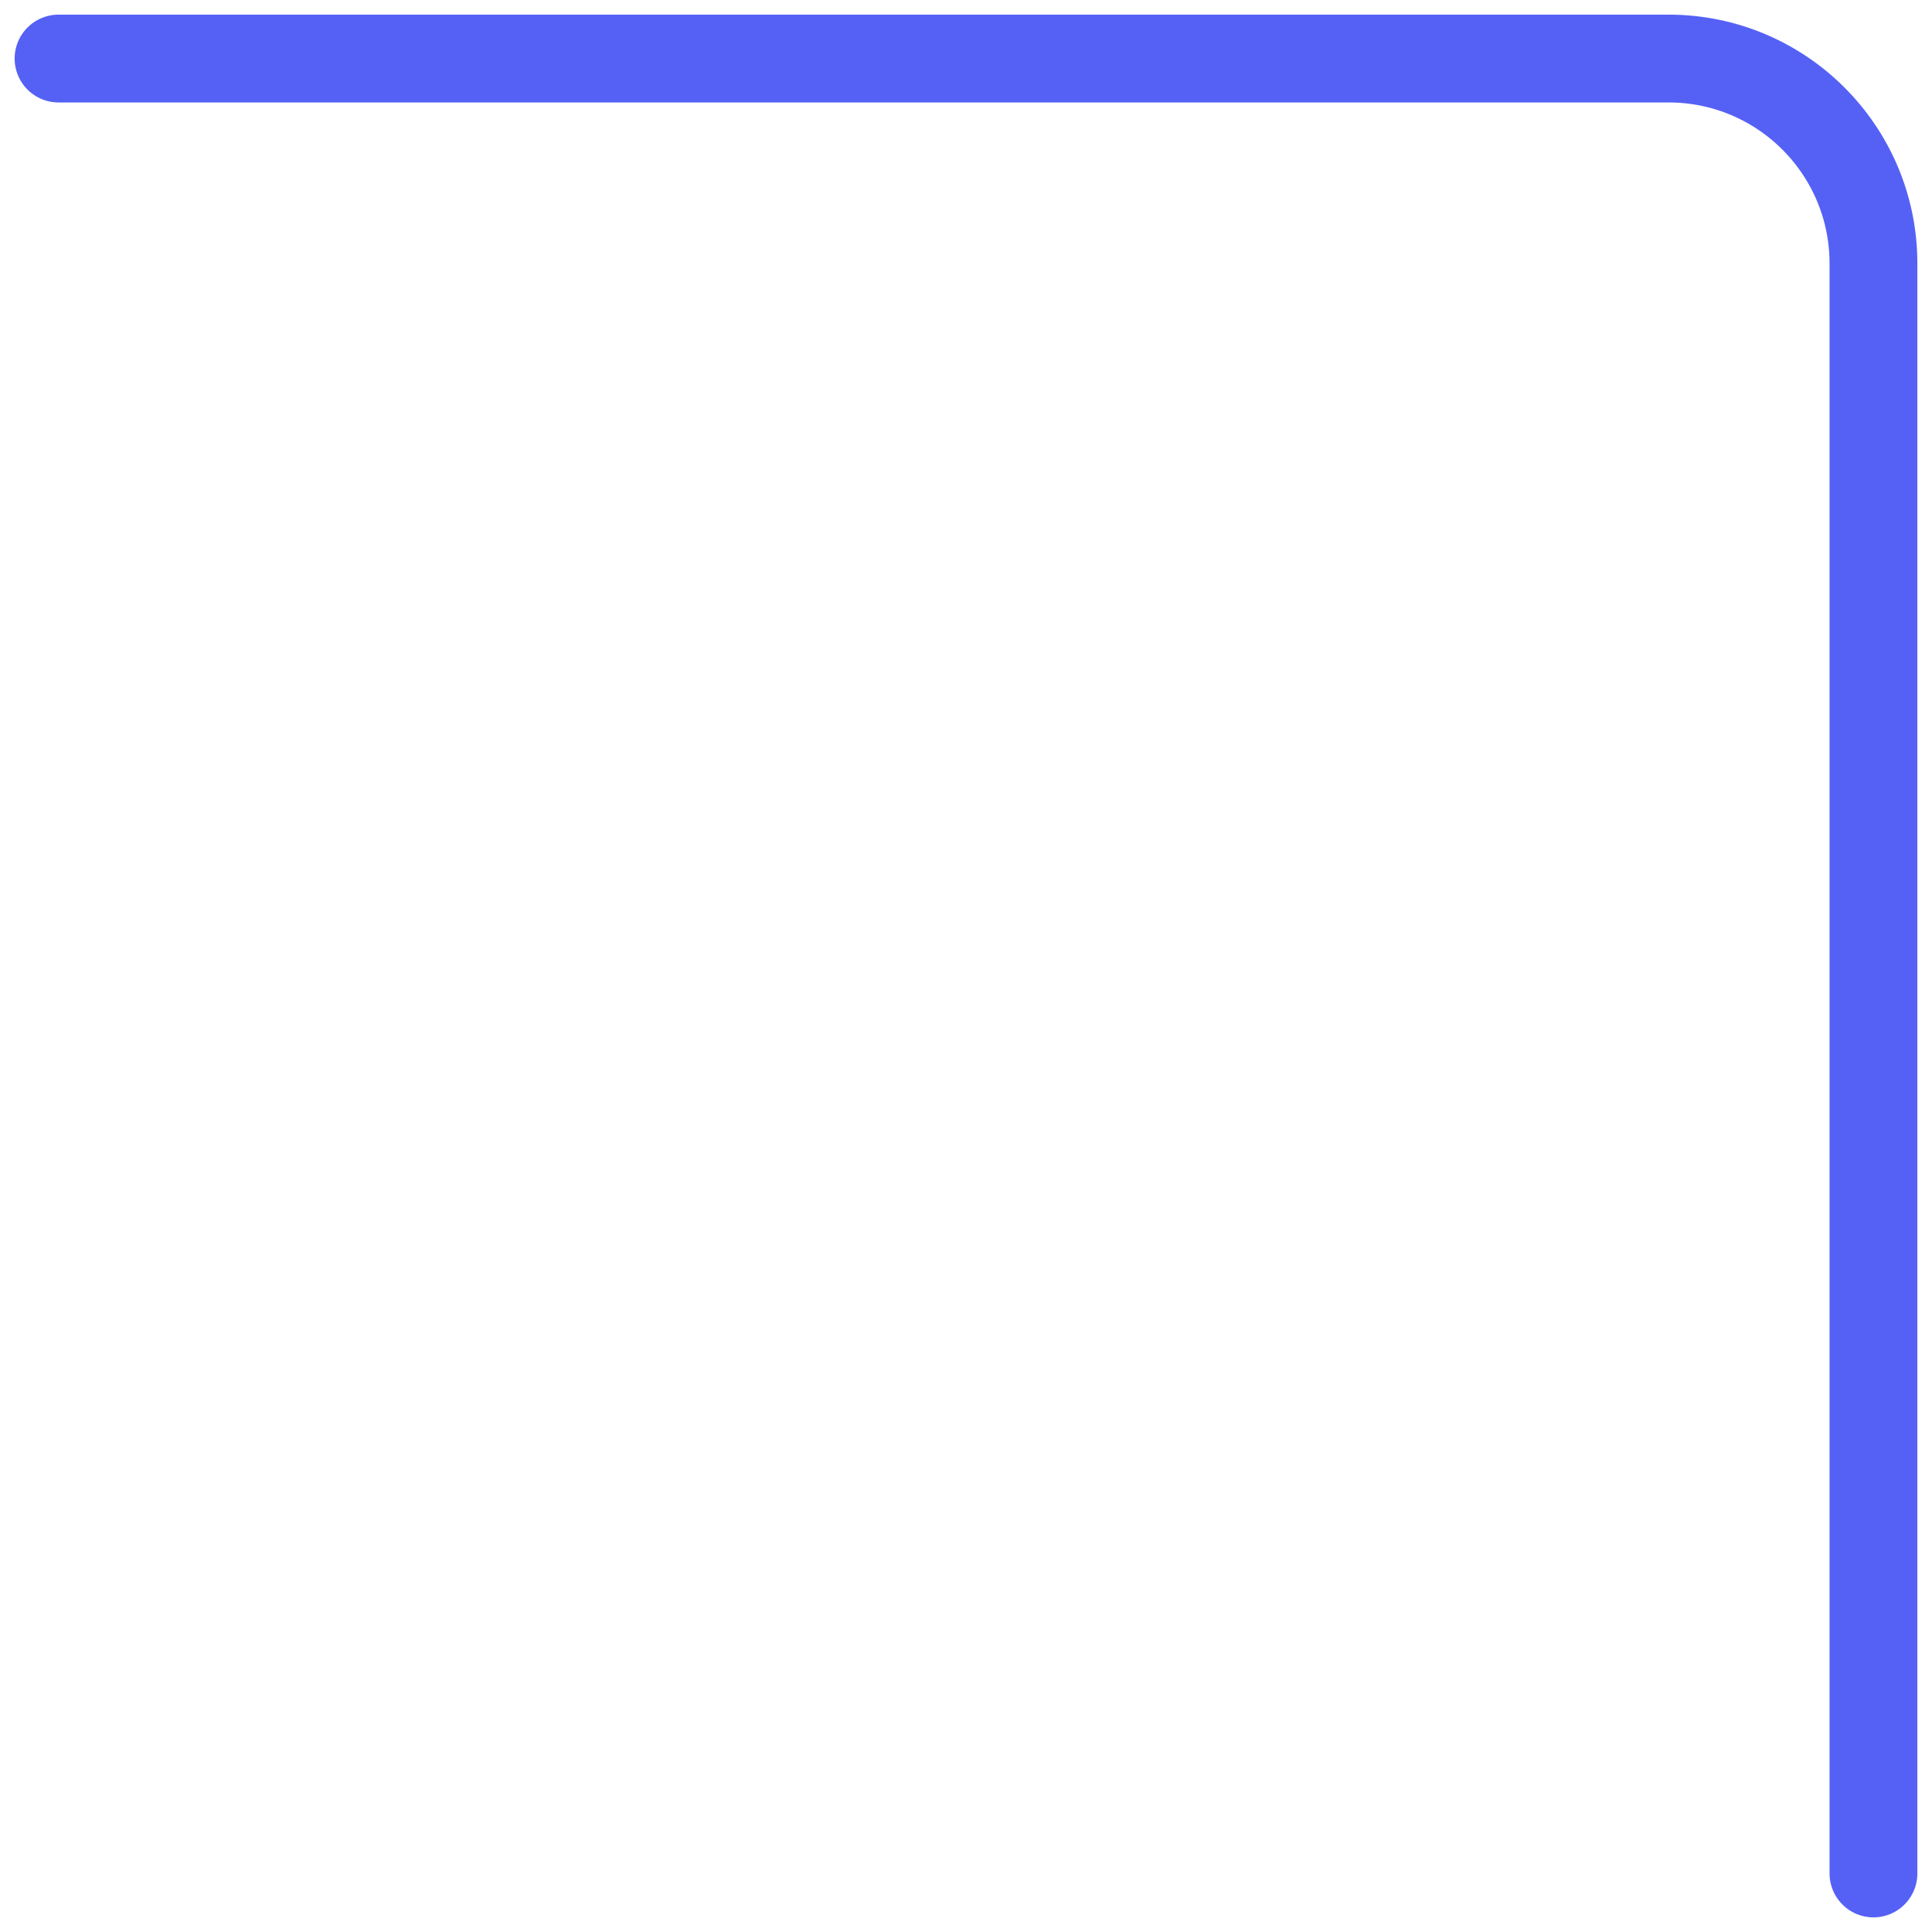 <svg width="66" height="66" viewBox="0 0 66 66" fill="none" xmlns="http://www.w3.org/2000/svg">
<path d="M2 2L57 2C60.866 2 64 5.134 64 9L64 64" stroke="#5561F5" stroke-width="3" stroke-linecap="round"/>
</svg>
